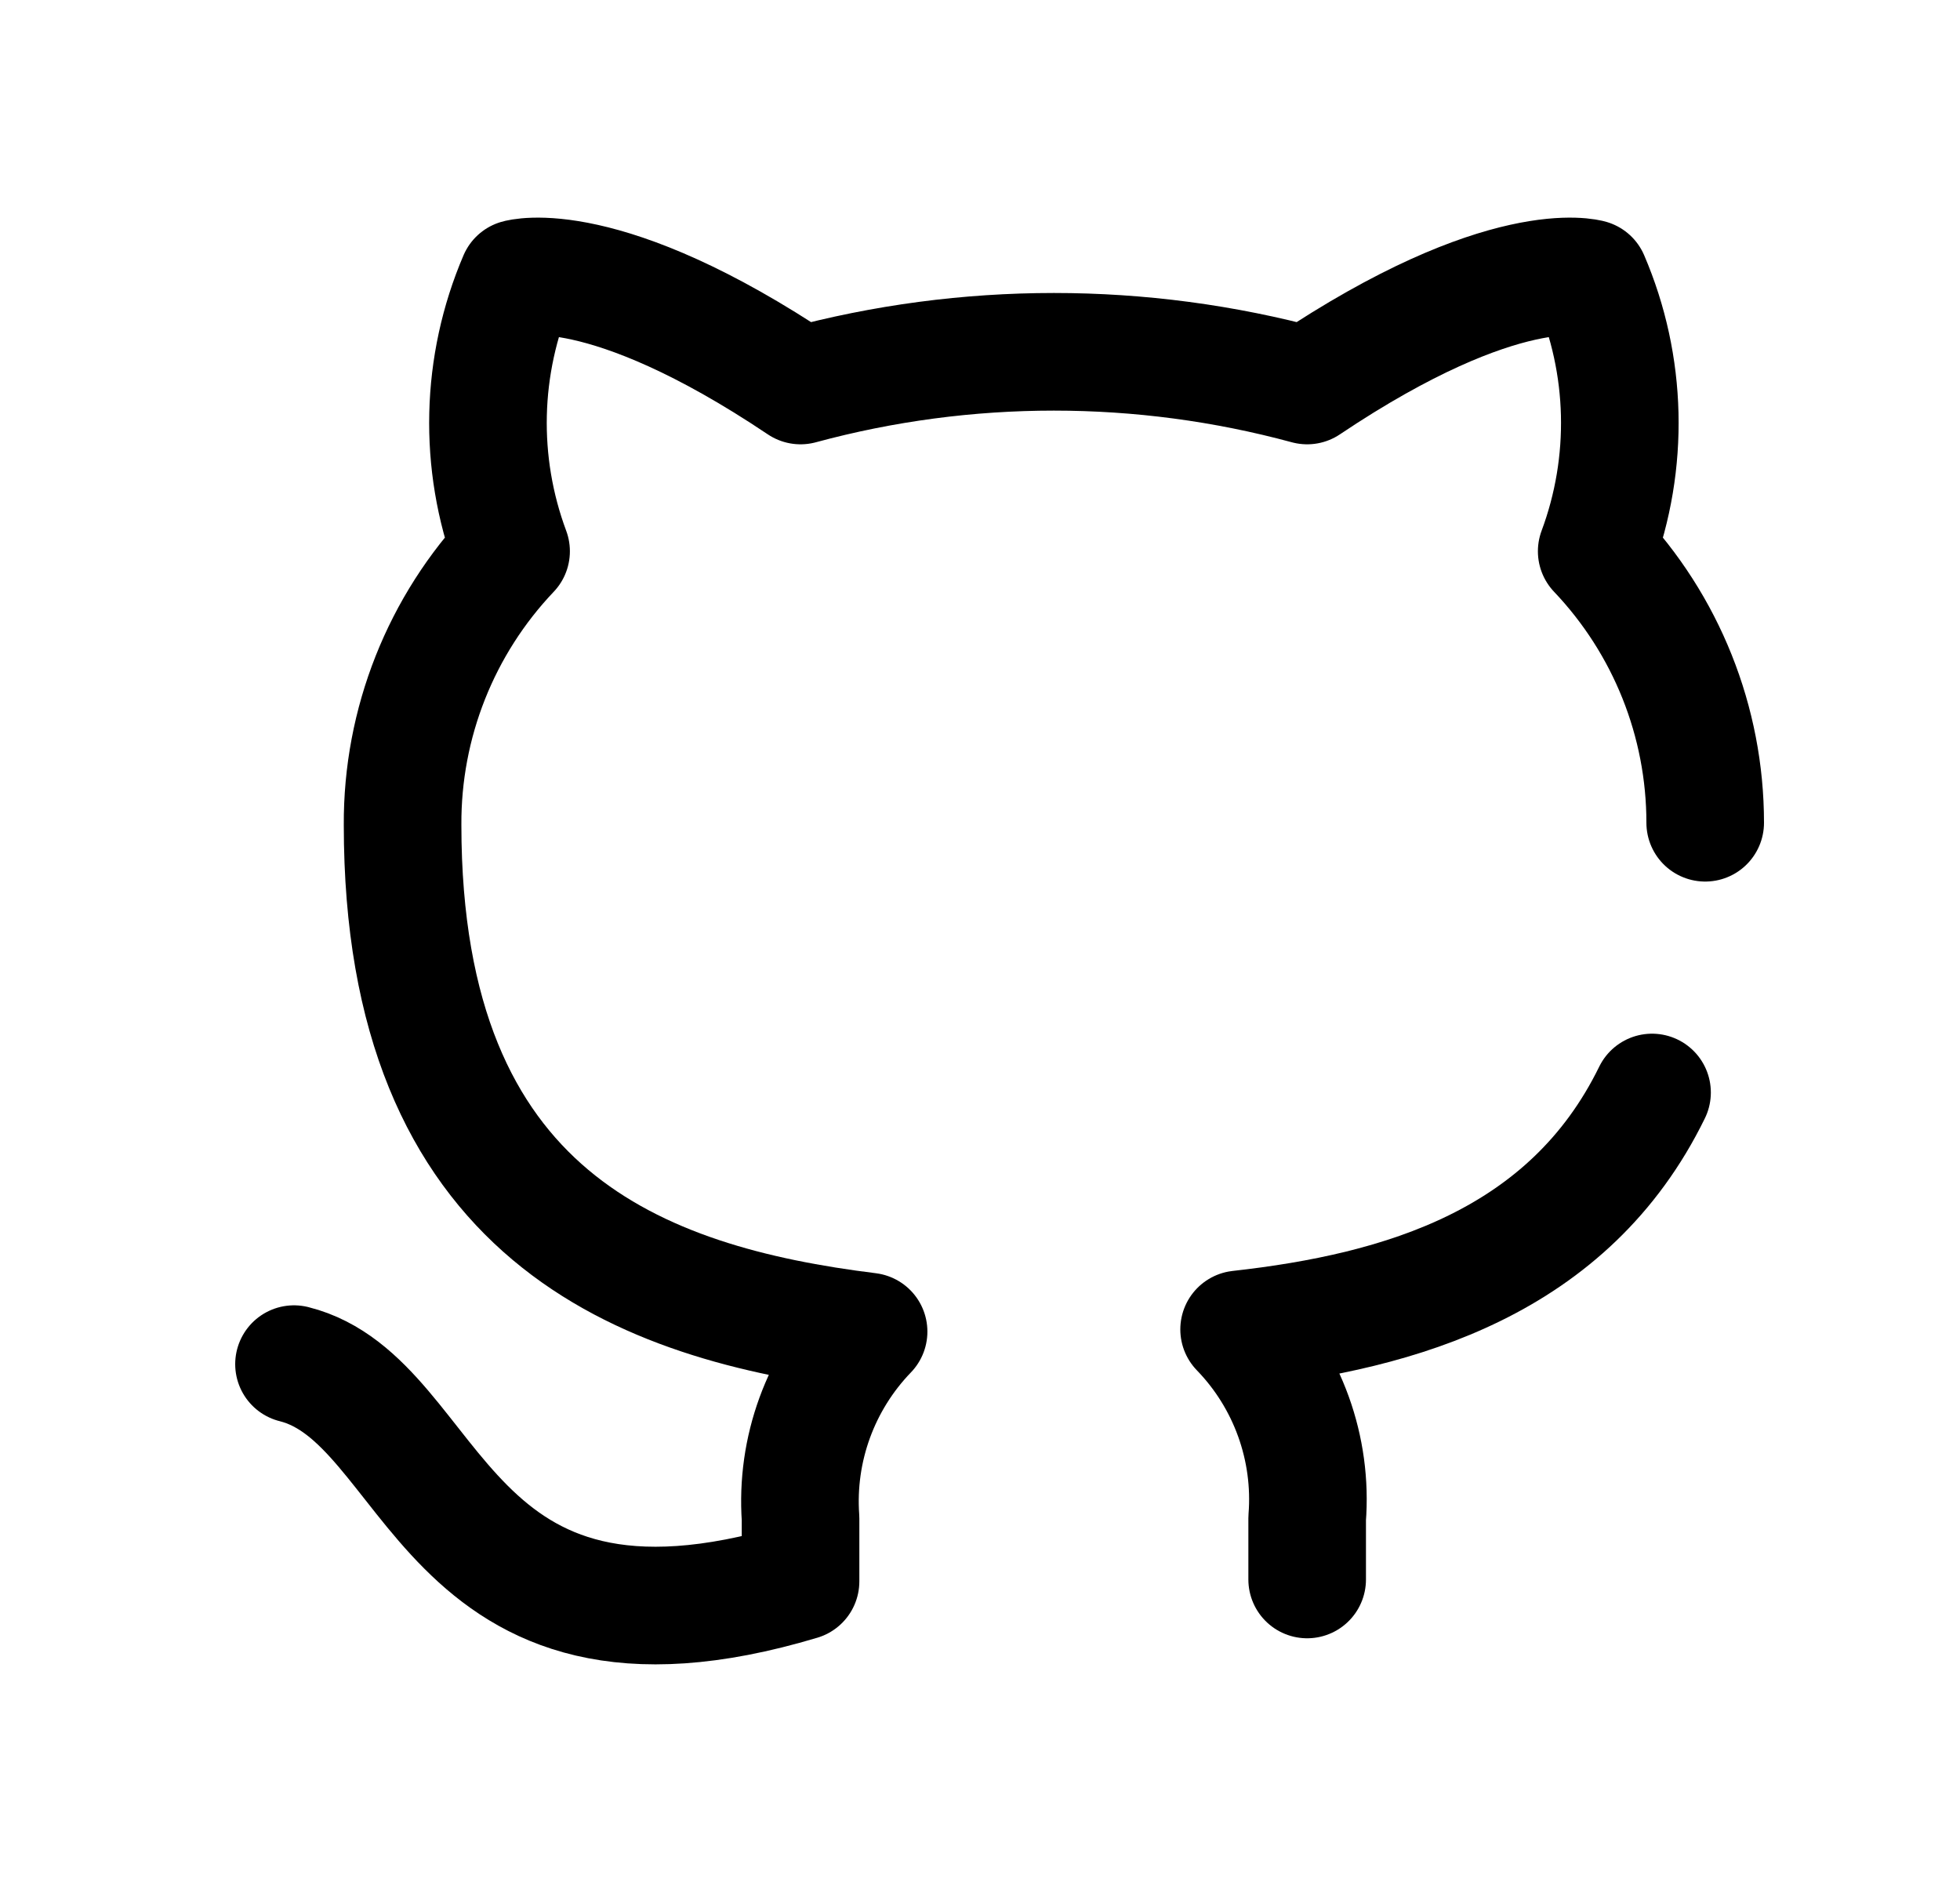 <svg width="25" height="24" viewBox="0 0 25 24" fill="none" xmlns="http://www.w3.org/2000/svg">
<path d="M21.75 10.492C21.75 9.203 21.254 7.964 20.366 7.03C20.786 5.903 20.757 4.656 20.282 3.55C20.282 3.55 19.193 3.227 16.673 4.916C14.558 4.343 12.327 4.343 10.211 4.916C7.692 3.227 6.602 3.55 6.602 3.55C6.128 4.656 6.099 5.903 6.519 7.03C5.624 7.971 5.128 9.222 5.135 10.52C5.135 15.523 8.181 16.621 11.079 16.981C10.466 17.616 10.149 18.481 10.211 19.363V20.166C5.596 21.55 5.596 17.858 3.75 17.396" stroke="black" stroke-width="1.5" stroke-linecap="round" stroke-linejoin="round"/>
<path d="M16.673 20.142V19.362C16.743 18.472 16.426 17.594 15.805 16.953C17.871 16.723 20.013 16.098 21.072 13.932" stroke="black" stroke-width="1.5" stroke-linecap="round" stroke-linejoin="round"/>
</svg>